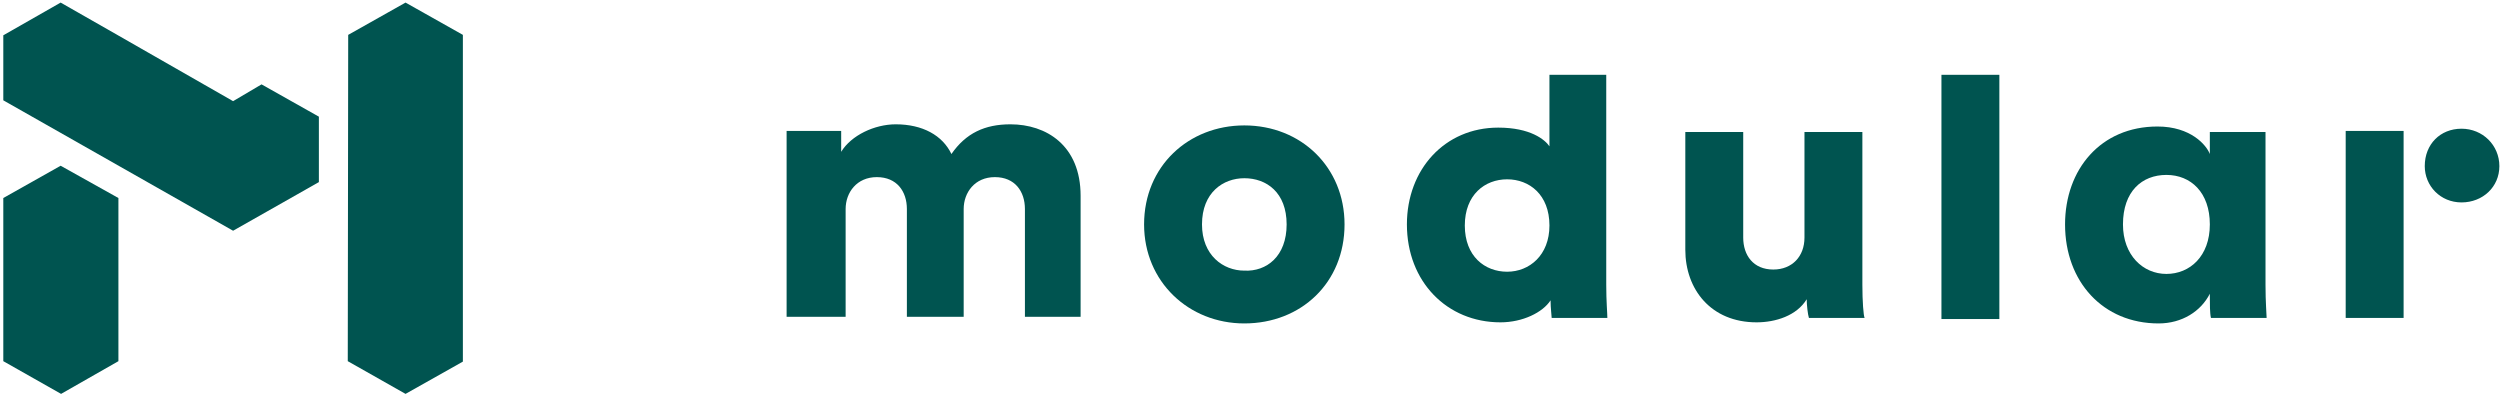 <?xml version="1.0" encoding="UTF-8"?>
<svg width="303px" height="48px" viewBox="0 0 303 48" version="1.1" xmlns="http://www.w3.org/2000/svg" xmlns:xlink="http://www.w3.org/1999/xlink">
    <!-- Generator: Sketch 53 (72520) - https://sketchapp.com -->
    <title>modular_logomark_logotype_landscape</title>
    <desc>Created with Sketch.</desc>
    <g id="Page-1" stroke="none" stroke-width="1" fill="none" fill-rule="evenodd">
        <g id="Artboard" transform="translate(-721, -2155)" fill="#005450" fill-rule="nonzero">
            <g id="Group-5" transform="translate(303, 241)">
                <g id="modular_logomark_logotype_landscape" transform="translate(418, 1914)">
                    <g id="Logotype" transform="translate(95.067, 9)">
                        <path d="M0.27,29.533 L0.27,6.867 L6.884,6.867 L6.884,9.4 C8.098,7.4 10.933,6.067 13.497,6.067 C16.737,6.067 19.166,7.4 20.246,9.667 C22,7.133 24.295,6.067 27.399,6.067 C31.718,6.067 35.903,8.6 35.903,14.733 L35.903,29.4 L29.154,29.4 L29.154,16.333 C29.154,14.2 27.939,12.467 25.51,12.467 C23.08,12.467 21.731,14.333 21.731,16.333 L21.731,29.4 L14.847,29.4 L14.847,16.333 C14.847,14.2 13.632,12.467 11.203,12.467 C8.773,12.467 7.423,14.333 7.423,16.333 L7.423,29.4 L0.27,29.4 L0.27,29.533 Z" id="Shape"></path>
                        <path d="M67.891,18.2 C67.891,25.267 62.627,30.2 55.744,30.2 C48.995,30.2 43.596,25.133 43.596,18.2 C43.596,11.133 48.995,6.2 55.744,6.2 C62.627,6.2 67.891,11.267 67.891,18.2 M60.873,18.2 C60.873,14.333 58.443,12.6 55.744,12.6 C53.179,12.6 50.615,14.333 50.615,18.2 C50.615,21.933 53.179,23.8 55.744,23.8 C58.443,23.933 60.873,22.067 60.873,18.2" id="Shape"></path>
                        <path d="M123.905,27.267 C122.69,29.267 120.125,30.067 117.831,30.067 C112.297,30.067 109.193,26.067 109.193,21.267 L109.193,7 L116.211,7 L116.211,19.8 C116.211,21.933 117.426,23.667 119.855,23.667 C122.15,23.667 123.635,22.067 123.635,19.8 L123.635,7 L130.653,7 L130.653,25.533 C130.653,27.533 130.788,29.267 130.923,29.533 L124.175,29.533 C124.04,29.133 123.905,27.933 123.905,27.267" id="Shape"></path>
                        <path d="M172.765,26.6 C171.685,28.733 169.39,30.2 166.556,30.2 C159.807,30.2 155.218,25.133 155.218,18.2 C155.218,11.533 159.537,6.333 166.421,6.333 C170.47,6.333 172.36,8.6 172.765,9.667 L172.765,7 L179.513,7 L179.513,25.533 C179.513,27.667 179.648,29.133 179.648,29.533 L172.9,29.533 C172.765,29 172.765,27.8 172.765,26.867 L172.765,26.6 Z M167.501,24.2 C170.335,24.2 172.765,22.067 172.765,18.2 C172.765,14.333 170.47,12.2 167.501,12.2 C164.531,12.2 162.237,14.2 162.237,18.2 C162.237,21.933 164.666,24.2 167.501,24.2 Z" id="Shape"></path>
                        <path d="M203.268,6.6 C205.833,6.6 207.857,8.6 207.857,11.133 C207.857,13.667 205.833,15.533 203.268,15.533 C200.704,15.533 198.814,13.533 198.814,11.133 C198.814,8.467 200.704,6.6 203.268,6.6 Z M196.25,29.533 L189.231,29.533 L189.231,6.867 L196.25,6.867 L196.25,29.533 Z" id="Shape"></path>
                        <rect id="Rectangle-path" x="140.236" y="0.067" width="7.019" height="29.6"></rect>
                        <path d="M99.61,0.067 L92.726,0.067 L92.726,8.733 C92.186,7.933 90.431,6.467 86.517,6.467 C80.039,6.467 75.45,11.533 75.45,18.2 C75.45,25.133 80.309,30.067 86.787,30.067 C89.487,30.067 91.916,28.867 92.861,27.4 C92.861,28.333 92.996,29.267 92.996,29.533 L99.745,29.533 C99.745,29 99.61,27.533 99.61,25.533 L99.61,0.067 Z M87.597,23.933 C84.898,23.933 82.468,22.067 82.468,18.333 C82.468,14.6 84.898,12.733 87.597,12.733 C90.296,12.733 92.726,14.6 92.726,18.333 C92.726,21.933 90.296,23.933 87.597,23.933 Z" id="Shape"></path>
                    </g>
                    <g id="Logomark">
                        <polygon id="Shape" points="56.101 4.226 49.152 0.313 42.202 4.226 42.149 43.774 49.152 47.739 56.101 43.826"></polygon>
                        <polygon id="Shape" points="14.352 24 7.35 20.087 0.4 24 0.4 43.774 7.403 47.739 14.352 43.774"></polygon>
                        <polyline id="Shape" points="28.251 27.965 38.648 22.07 38.648 14.139 31.699 10.226 28.251 12.261 14.299 4.278 14.299 4.278 7.35 0.313 0.4 4.278 0.4 12.157 28.251 27.965"></polyline>
                    </g>
                </g>
            </g>
        </g>
    </g>
</svg>